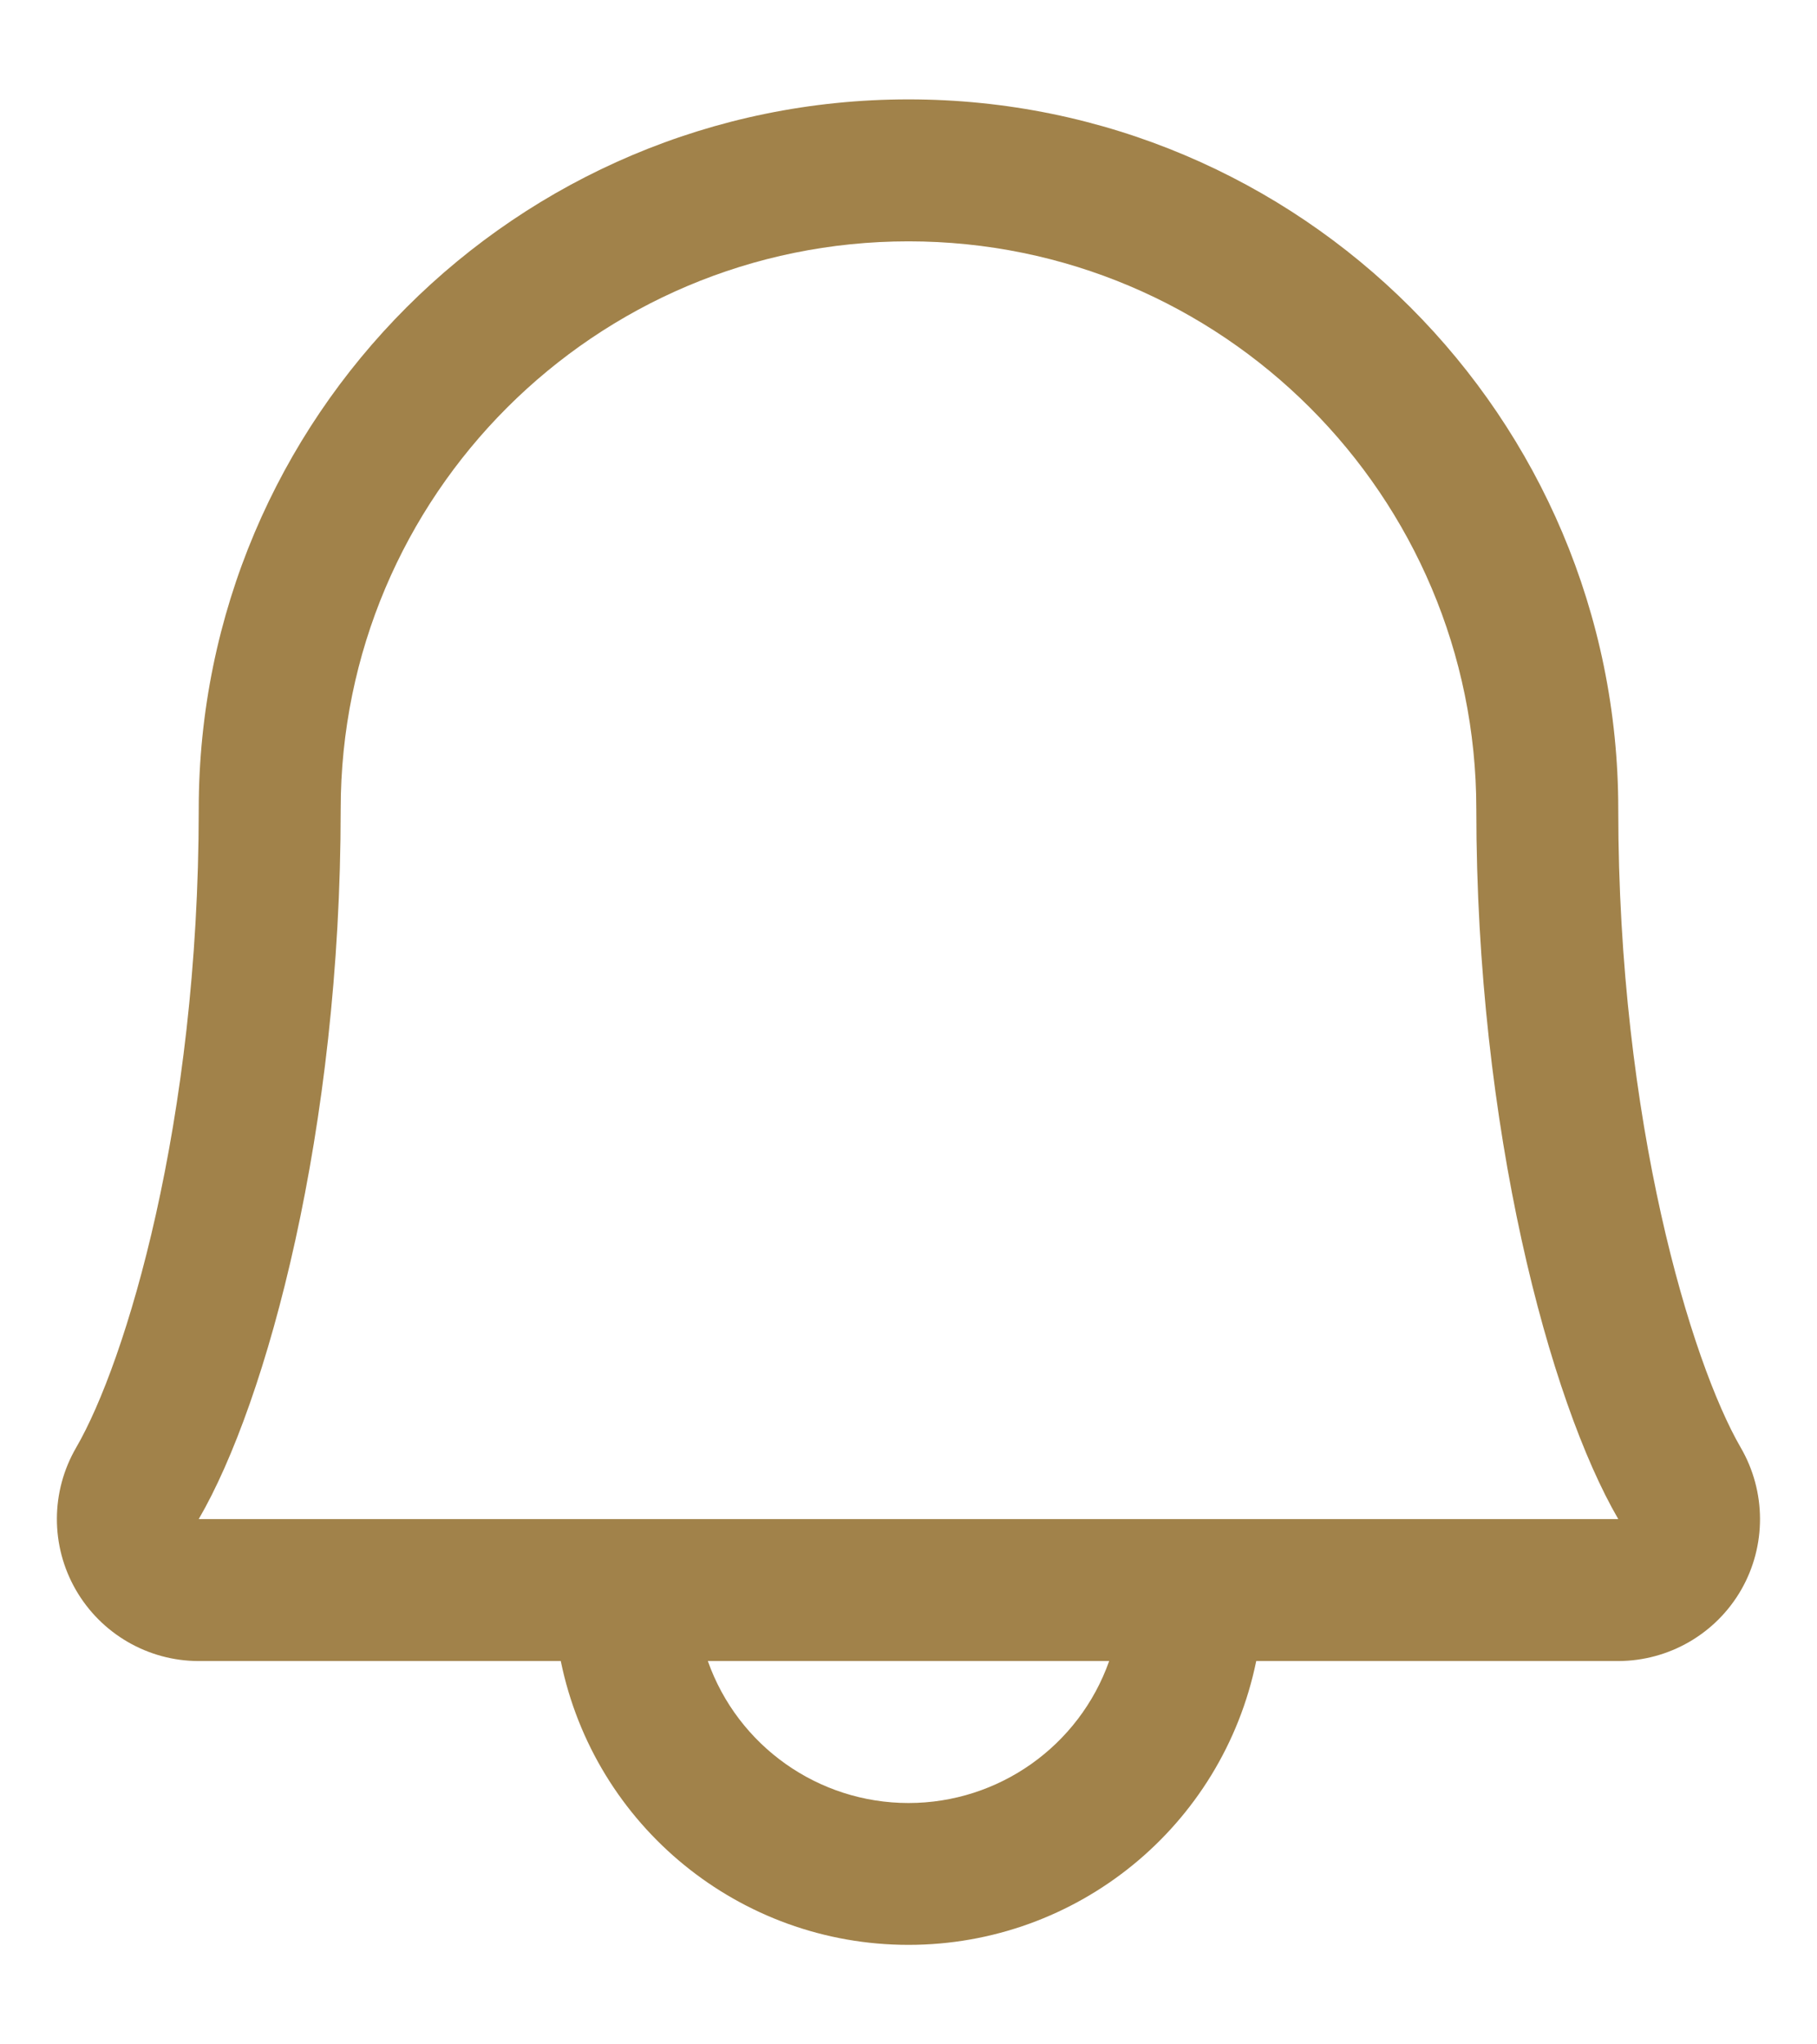 <svg width="16" height="18" viewBox="0 0 16 18" fill="none" xmlns="http://www.w3.org/2000/svg">
<path id="Vector - 0" fill-rule="evenodd" clip-rule="evenodd" d="M15.328 12.745C14.895 11.998 14.25 9.885 14.25 7.125C14.25 3.673 11.452 0.875 8 0.875C4.548 0.875 1.75 3.673 1.75 7.125C1.75 9.886 1.105 11.998 0.671 12.745C0.446 13.132 0.444 13.609 0.667 13.997C0.89 14.385 1.303 14.625 1.75 14.625H4.938C5.236 16.08 6.515 17.124 8 17.124C9.485 17.124 10.764 16.08 11.062 14.625H14.25C14.697 14.624 15.11 14.385 15.333 13.997C15.555 13.609 15.553 13.132 15.328 12.745ZM8 15.875C7.206 15.875 6.498 15.374 6.233 14.625H9.767C9.502 15.374 8.794 15.875 8 15.875ZM1.75 13.375C2.352 12.341 3 9.944 3 7.125C3 4.364 5.239 2.125 8 2.125C10.761 2.125 13 4.364 13 7.125C13 9.941 13.647 12.338 14.25 13.375H1.75Z" fill="#A1824A"/>
</svg>
